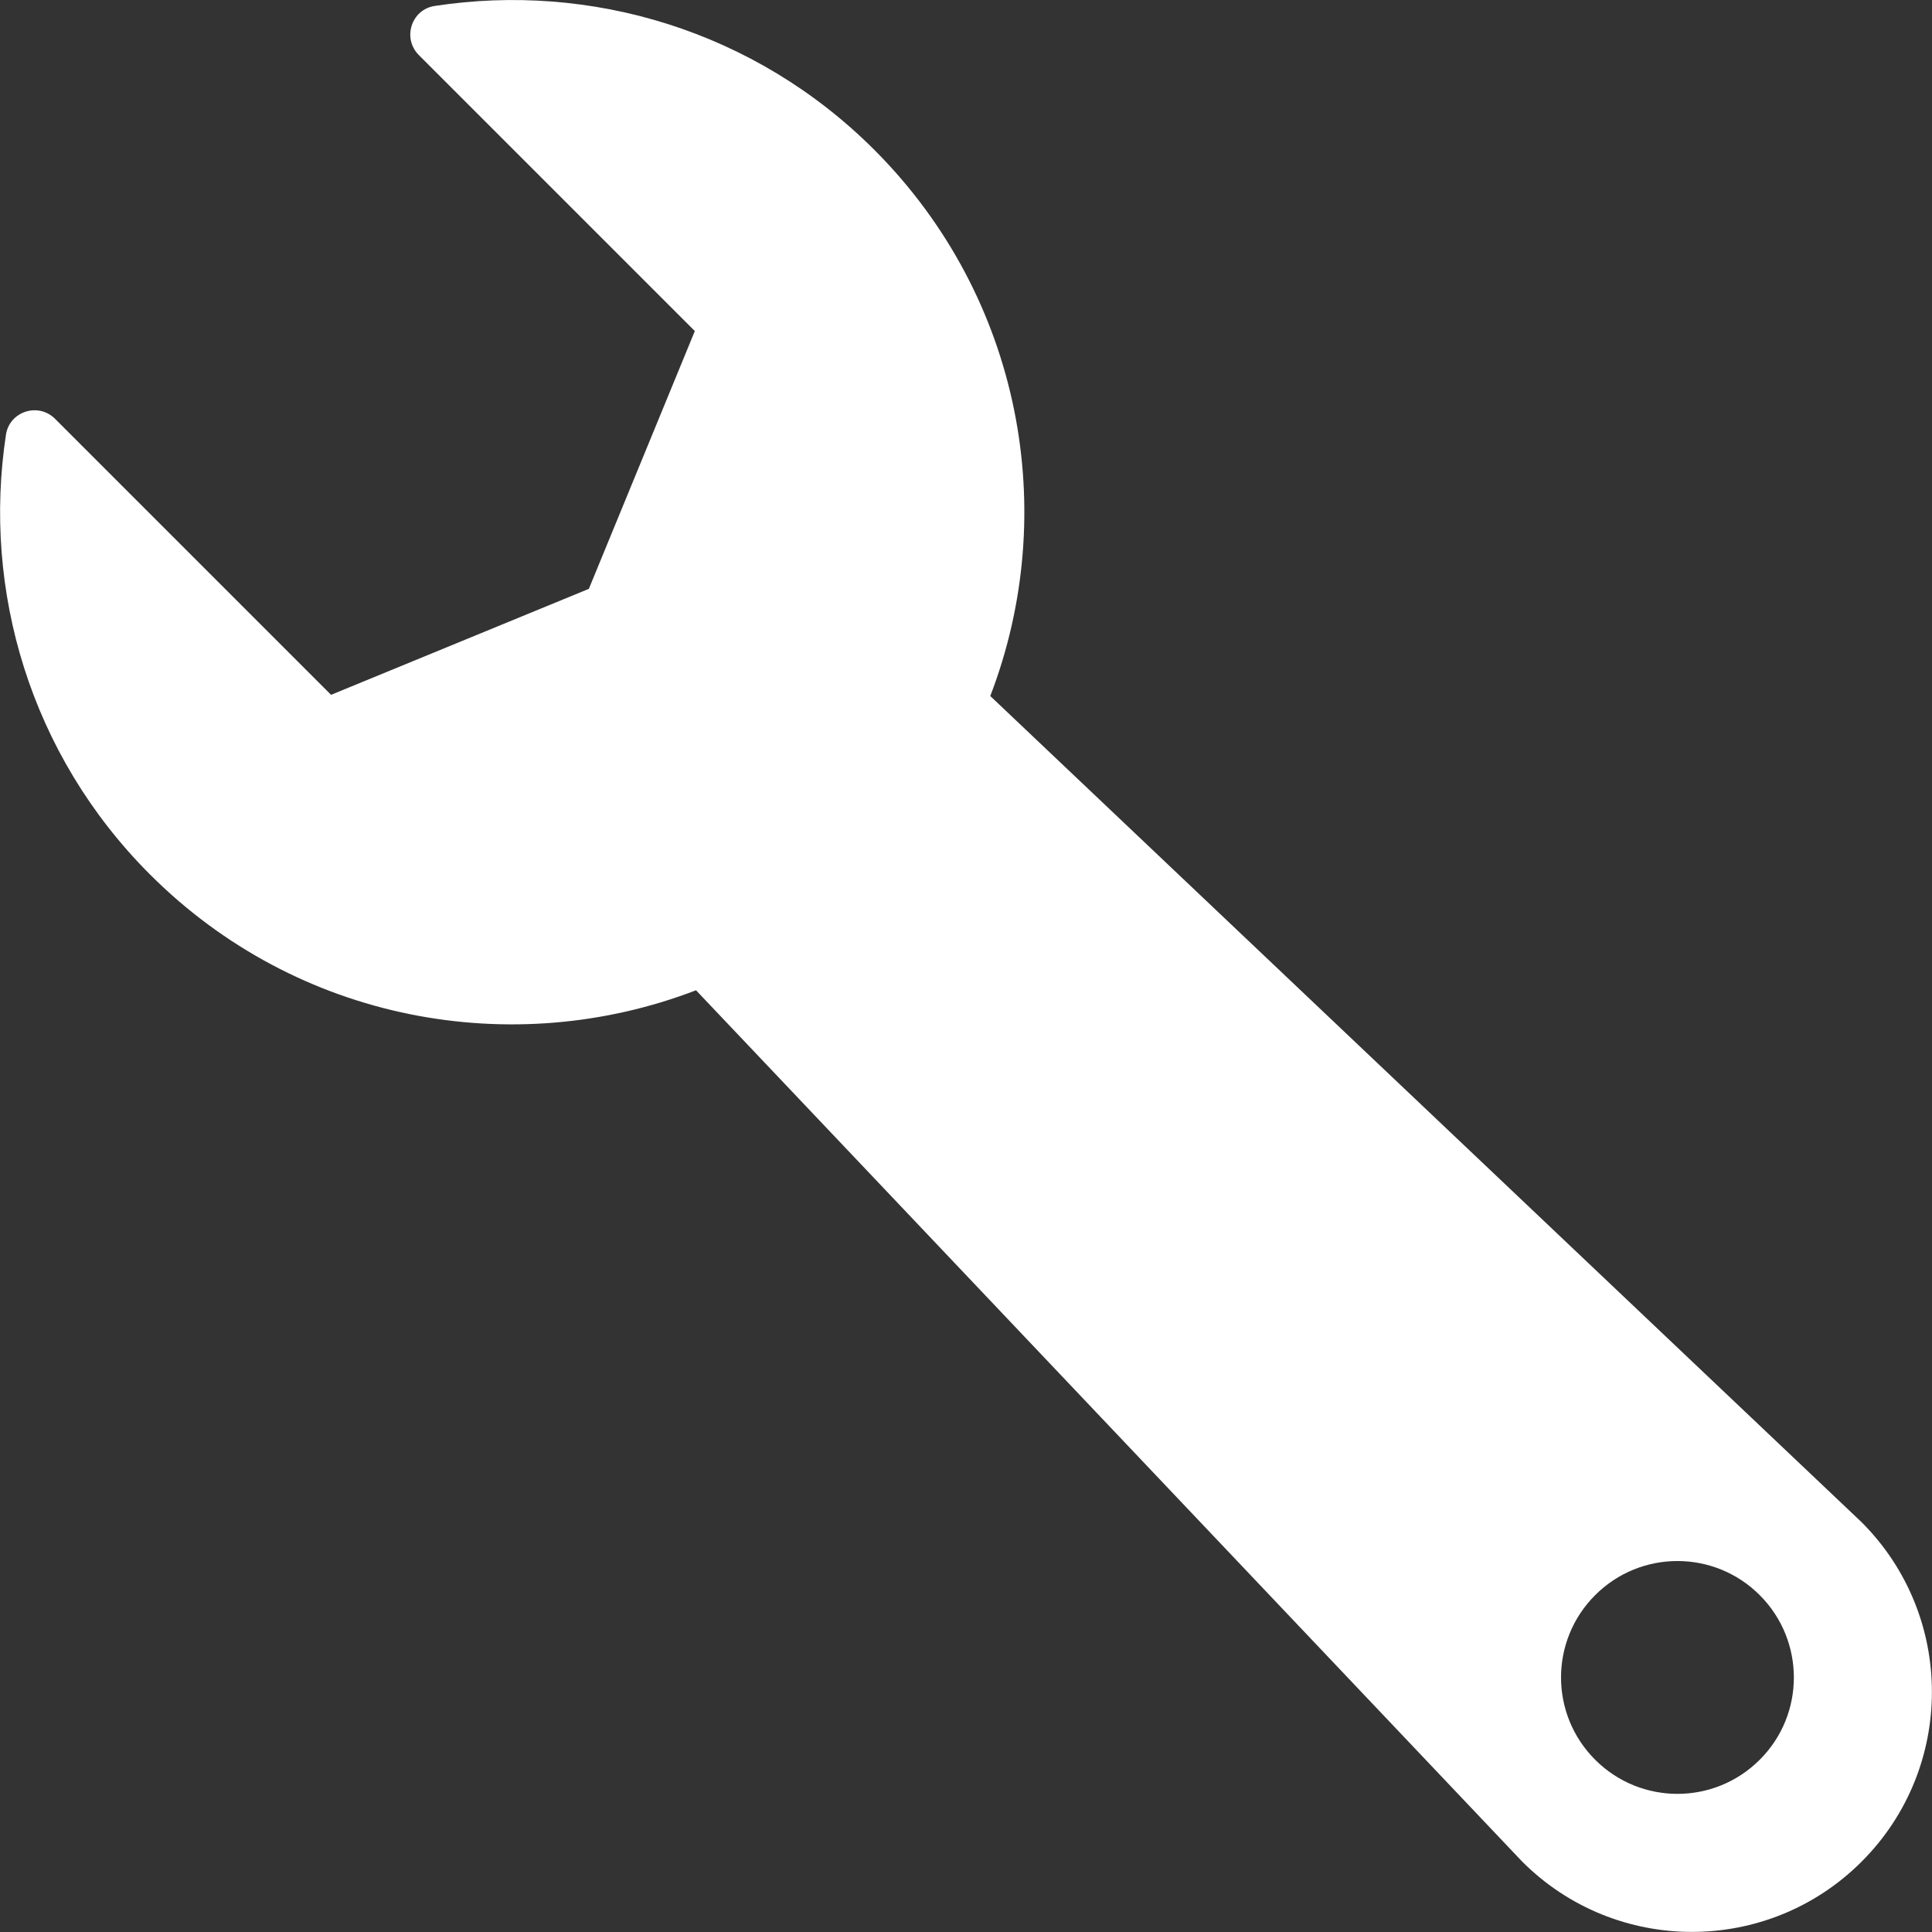 <?xml version="1.0" encoding="utf-8"?>
<!-- Generator: Adobe Illustrator 23.0.2, SVG Export Plug-In . SVG Version: 6.00 Build 0)  -->
<svg version="1.1" id="Lager_1" xmlns="http://www.w3.org/2000/svg" xmlns:xlink="http://www.w3.org/1999/xlink" x="0px" y="0px"
	 viewBox="0 0 113.39 113.39" style="enable-background:new 0 0 113.39 113.39;" xml:space="preserve">
<rect x="0" y="0" width="113.39" height="113.39" fill="#333333" stroke="none"/>
<style type="text/css">
	.st0{fill:#FFFFFF;}
</style>
<path class="st0" d="M51.32,8.8c-7.03-7.03-16.68-9.85-25.81-8.45c-1.37,0.21-1.91,1.9-0.93,2.88l16.2,16.2l-6.22,15.13l-15.13,6.22
	l-16.2-16.2c-0.98-0.98-2.67-0.44-2.88,0.93c-1.39,9.13,1.42,18.78,8.45,25.81c8.67,8.67,21.3,10.93,32.05,6.8l48.49,51.14
	c5.5,5.5,14.42,5.5,19.92,0c5.5-5.5,5.5-14.42,0-19.92L58.12,40.85C62.25,30.1,59.98,17.47,51.32,8.8z M103.28,103.28
	c-2.67,2.67-6.99,2.67-9.66,0c-2.67-2.67-2.67-6.99,0-9.66c2.67-2.67,6.99-2.67,9.66,0S105.95,100.62,103.28,103.28z"/>
</svg>
